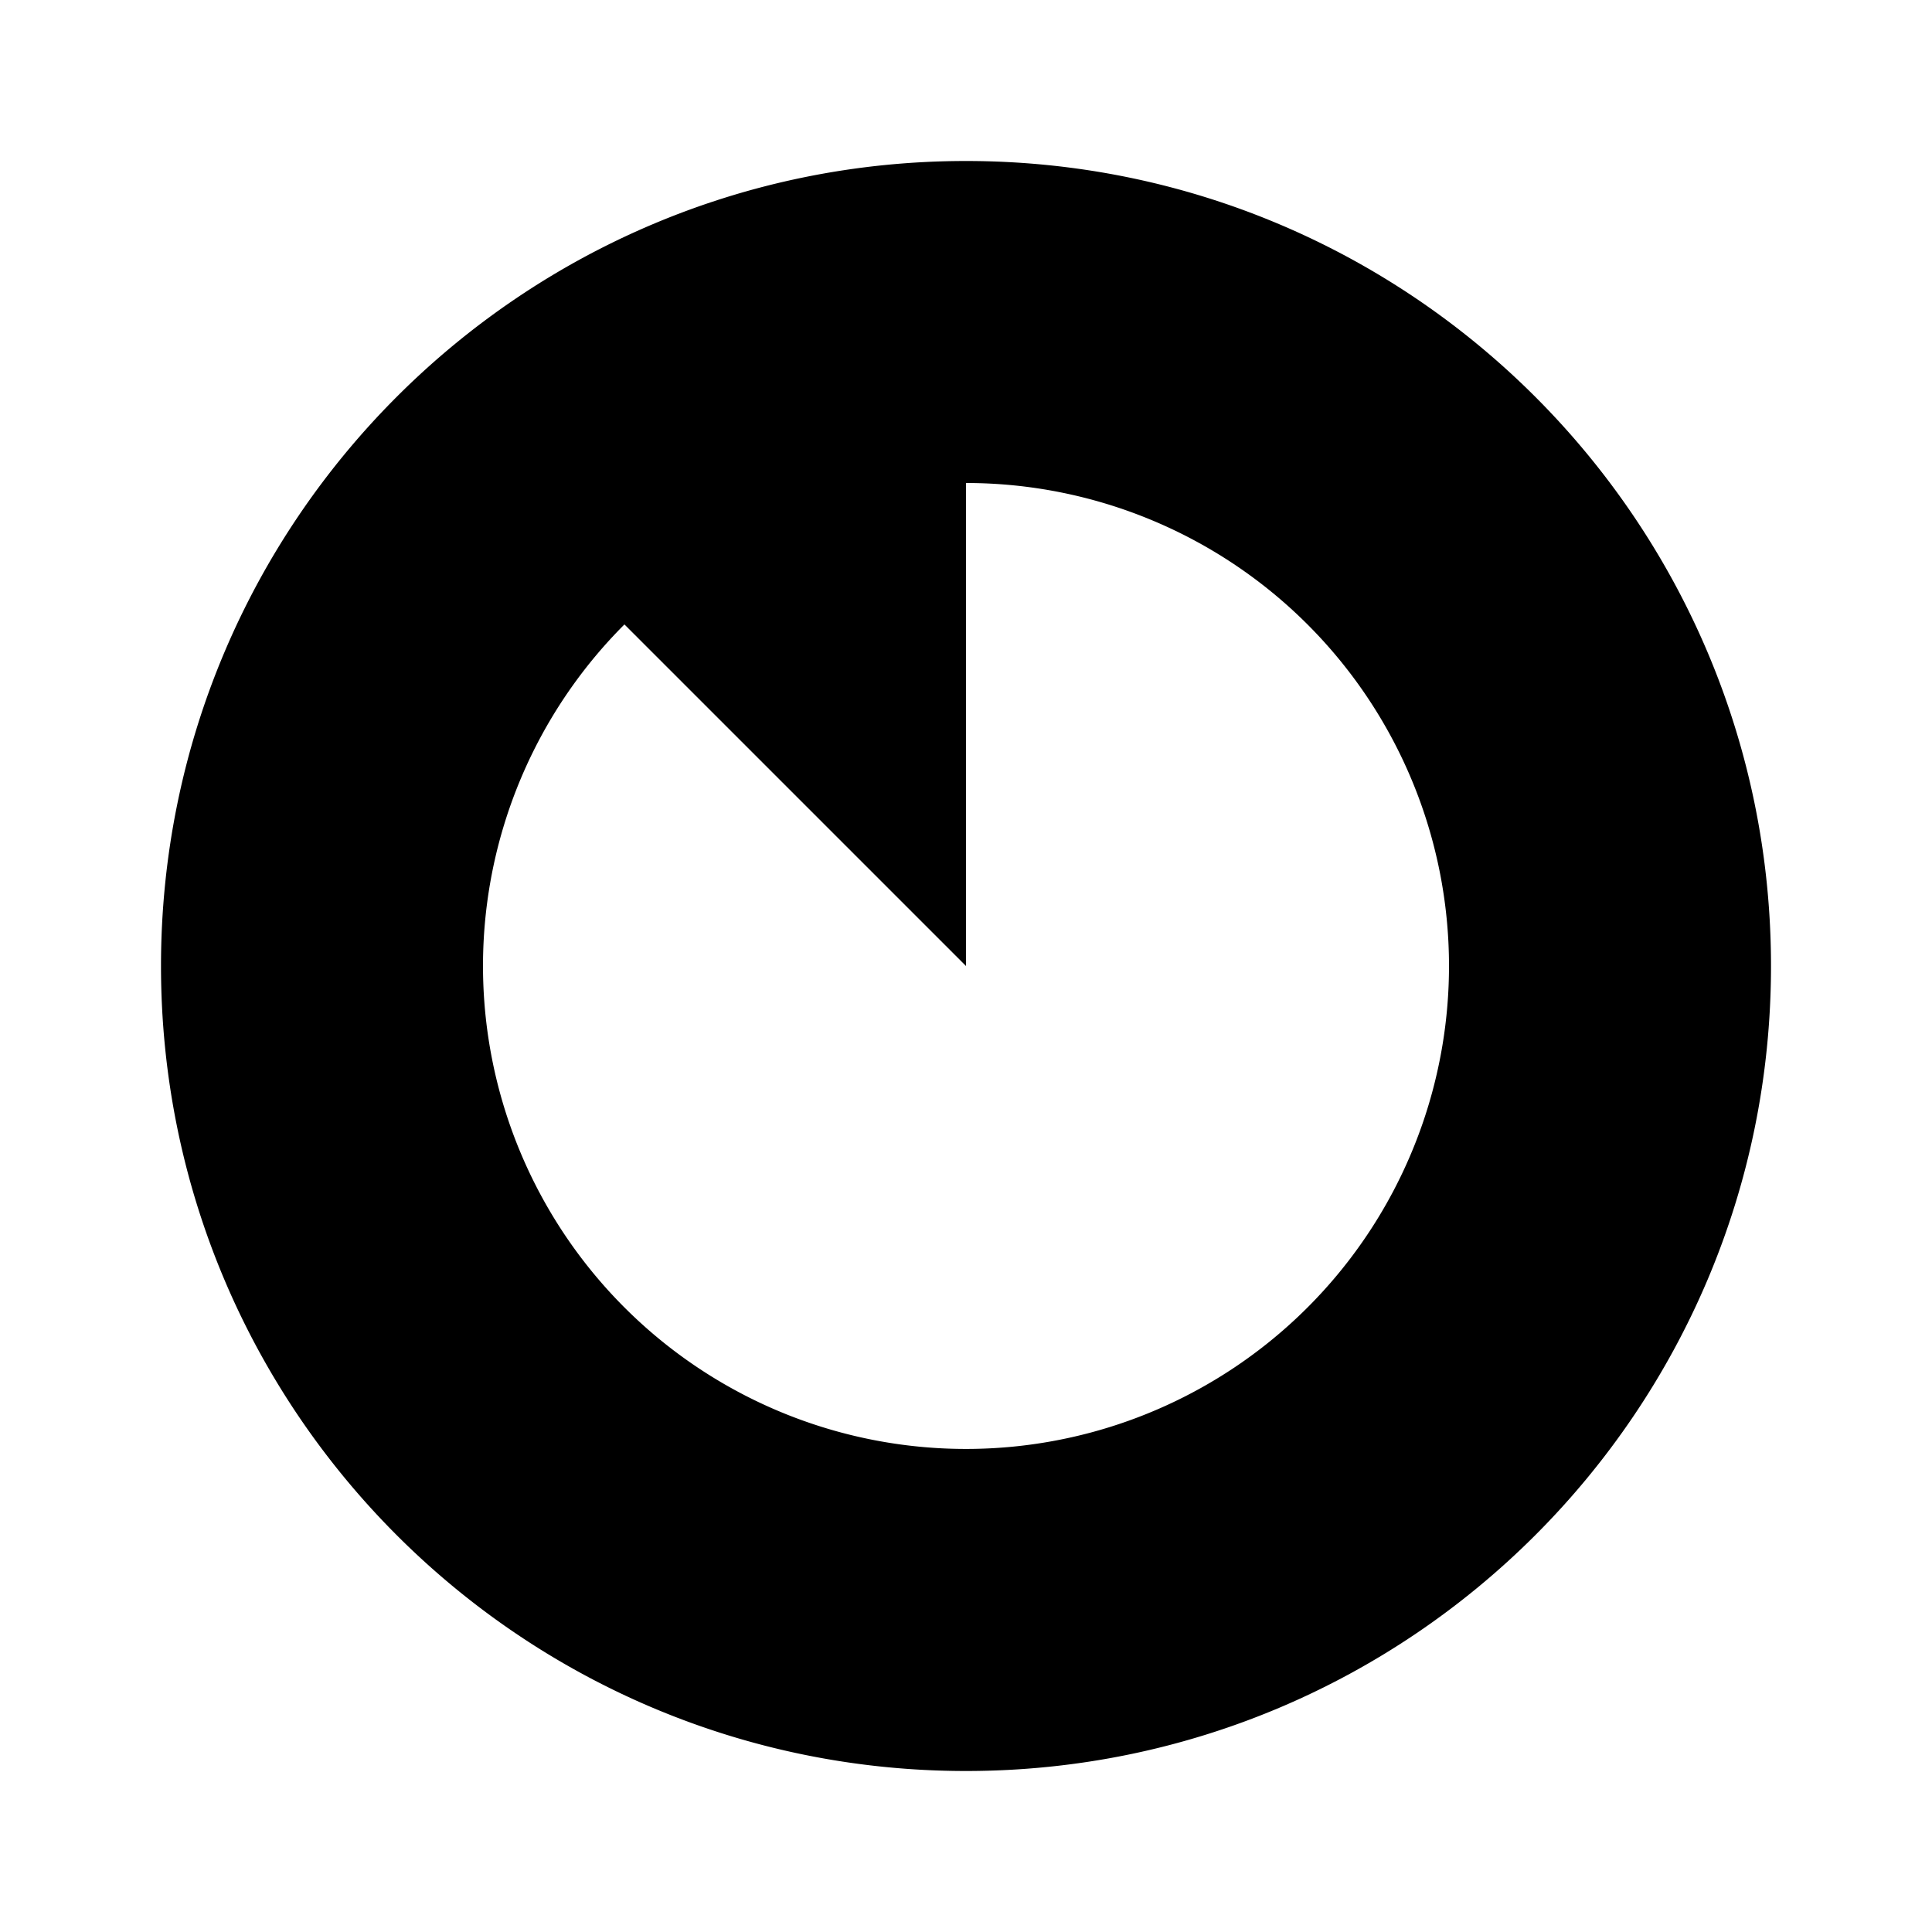 <svg xmlns="http://www.w3.org/2000/svg" width="3em" height="3em" viewBox="0 0 24 24"><path fill="currentColor" d="M12 22c5.523 0 10-4.477 10-10S17.523 2 12 2S2 6.477 2 12s4.477 10 10 10m6-10A6 6 0 1 1 7.757 7.757L12 12V6a6 6 0 0 1 6 6"/></svg>